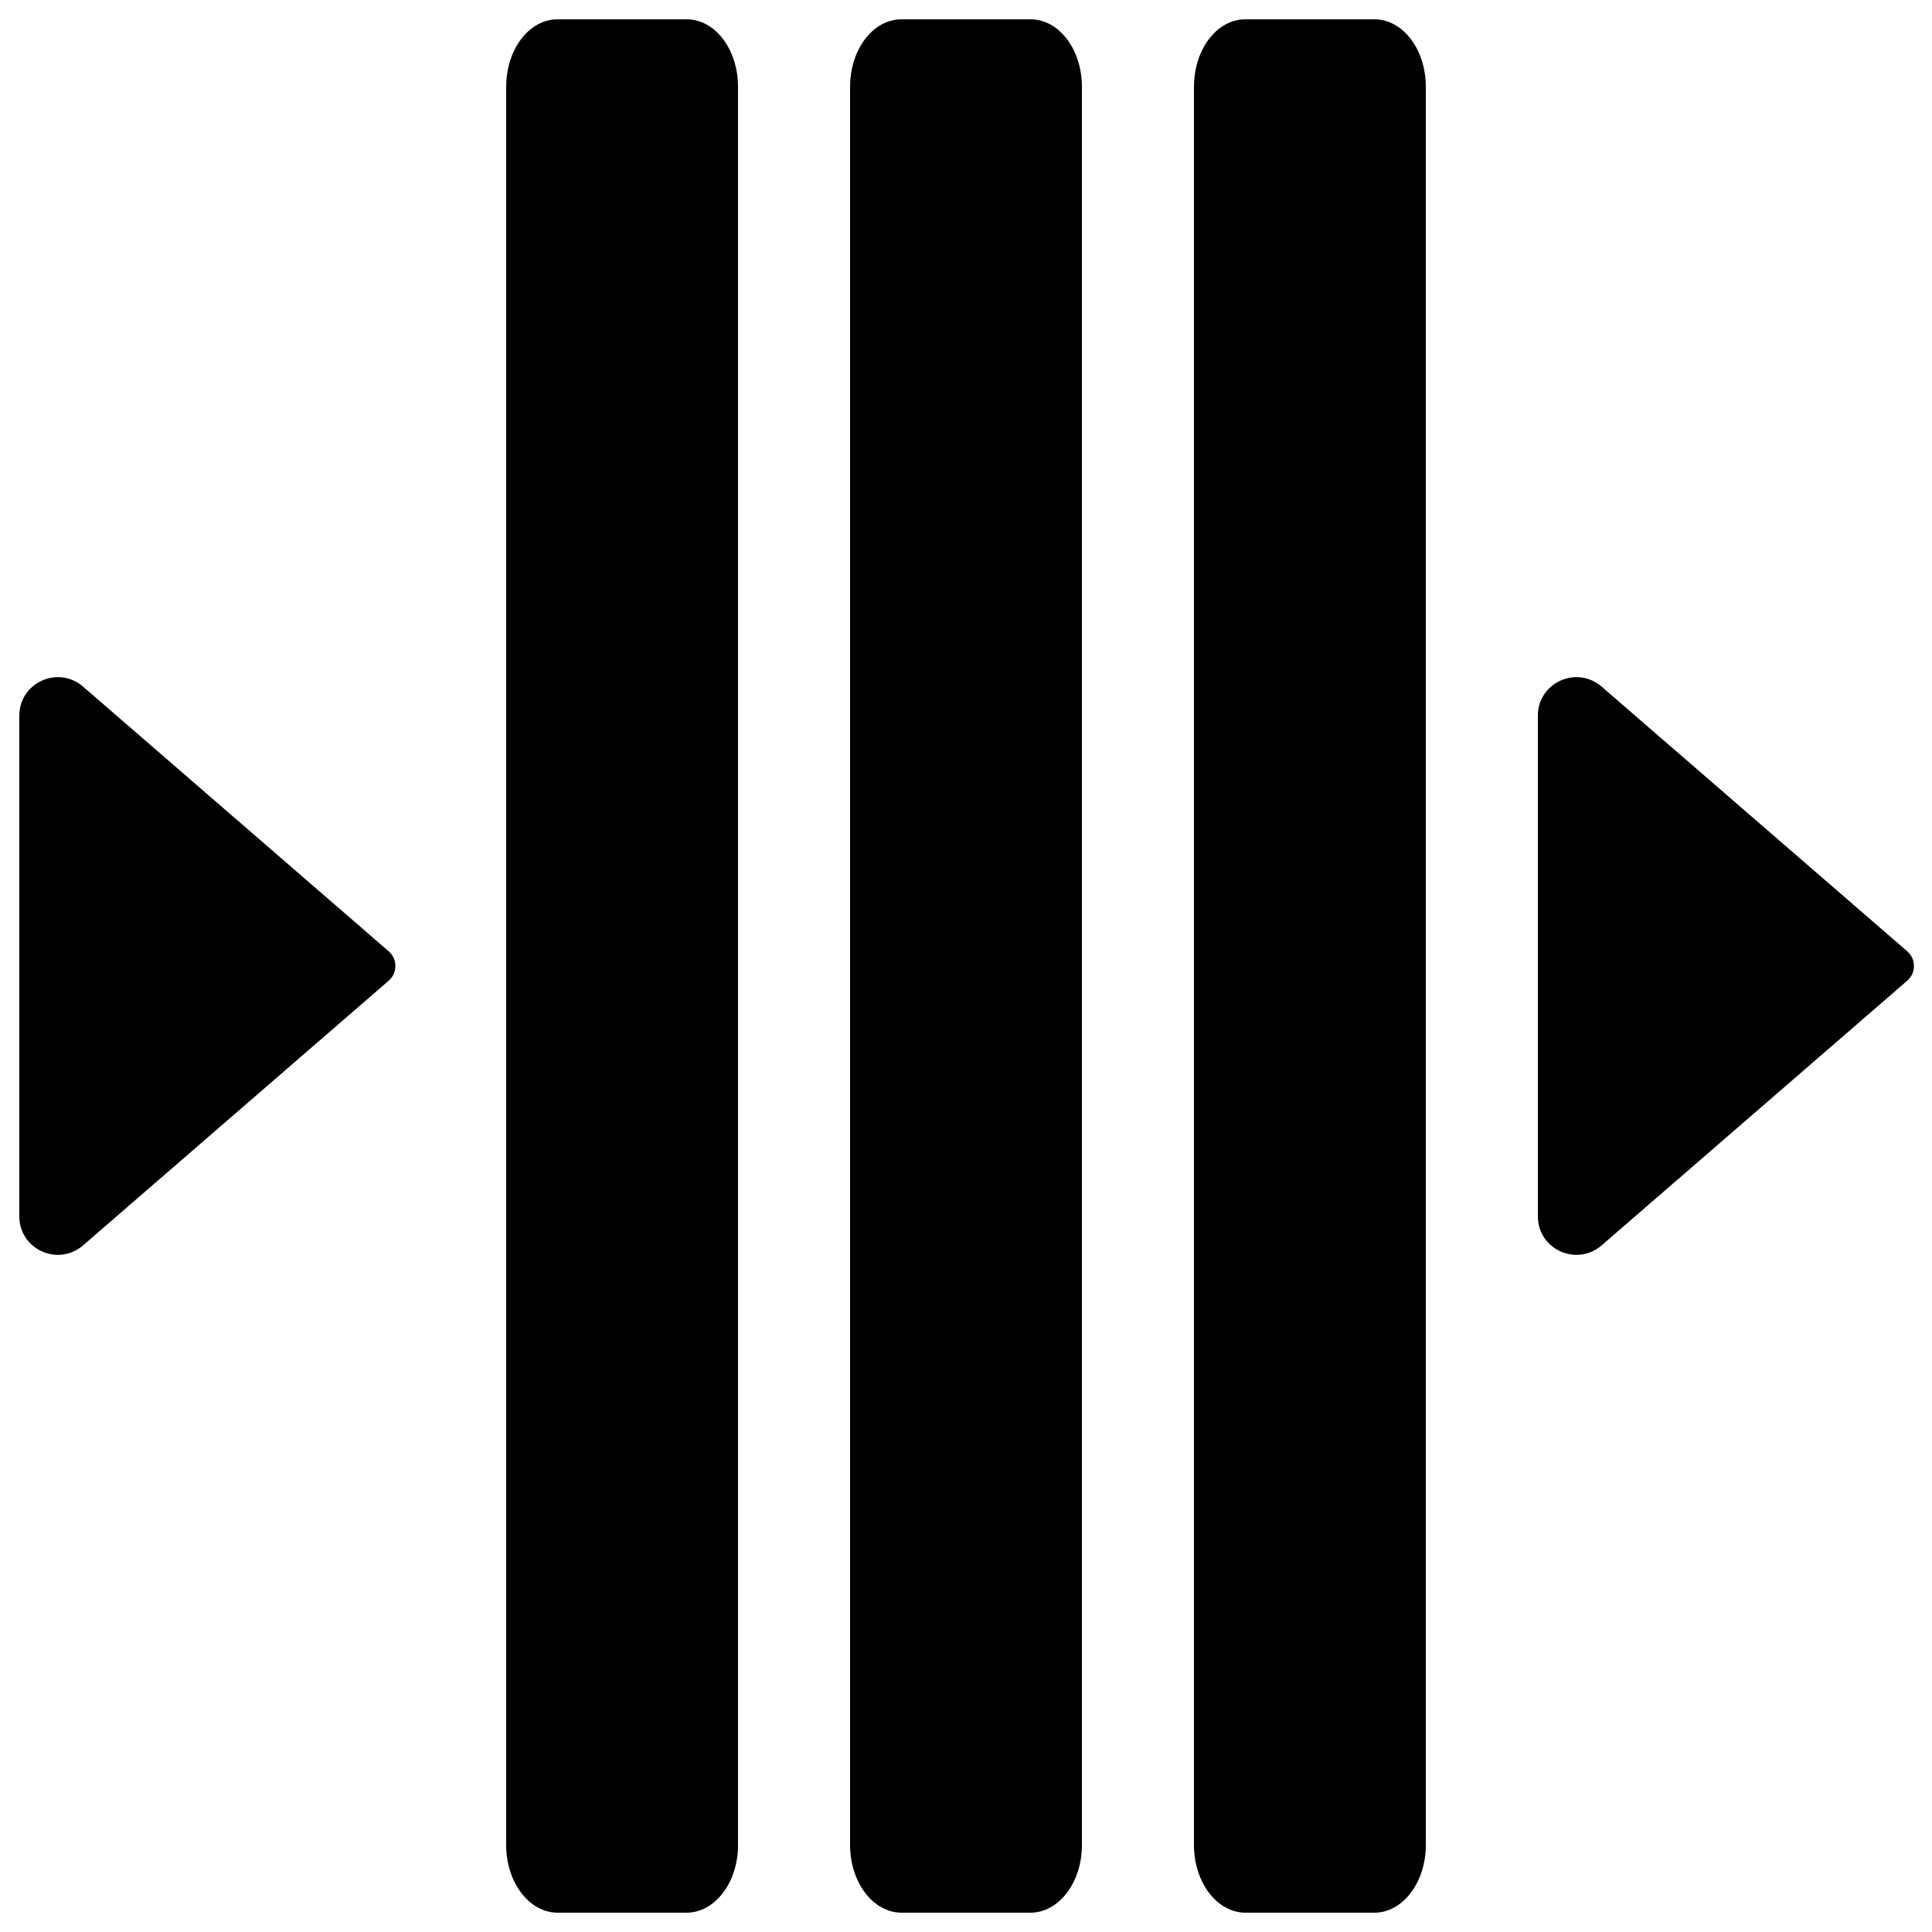<?xml version="1.0" encoding="utf-8"?>
<!-- Generator: Adobe Illustrator 26.0.1, SVG Export Plug-In . SVG Version: 6.00 Build 0)  -->
<svg version="1.1" id="Layer_1" focusable="false" xmlns:svg="http://www.w3.org/2000/svg"
	 xmlns="http://www.w3.org/2000/svg" xmlns:xlink="http://www.w3.org/1999/xlink" x="0px" y="0px" viewBox="0 0 500 500"
	 style="enable-background:new 0 0 500 500;" xml:space="preserve">
<g>
	<path d="M131,22.5v455c0,9.7,6,17.5,13.3,17.5h33.4c7.3,0,13.3-7.8,13.3-17.5v-455c0-9.7-5.9-17.5-13.3-17.5h-33.4
		C136.9,5,131,12.8,131,22.5z"/>
</g>
<g>
	<path d="M309,22.5v455c0,9.7,6,17.5,13.3,17.5h33.4c7.3,0,13.3-7.8,13.3-17.5v-455c0-9.7-5.9-17.5-13.3-17.5h-33.4
		C314.9,5,309,12.8,309,22.5z"/>
</g>
<g>
	<path d="M220,22.5v455c0,9.7,6,17.5,13.3,17.5h33.4c7.3,0,13.3-7.8,13.3-17.5v-455c0-9.7-5.9-17.5-13.3-17.5h-33.4
		C225.9,5,220,12.8,220,22.5z"/>
</g>
<path d="M-179.5,70.5"/>
<path d="M100.6,253.8l-79.1,68.5c-6.5,5.6-16.5,1-16.5-7.5l0-129.6c0-8.5,10-13.1,16.5-7.5l79.1,68.5
	C102.9,248.2,102.9,251.8,100.6,253.8z"/>
<path d="M493.6,253.8l-79.1,68.5c-6.5,5.6-16.5,1-16.5-7.5l0-129.6c0-8.5,10-13.1,16.5-7.5l79.1,68.5
	C495.9,248.2,495.9,251.8,493.6,253.8z"/>
</svg>
